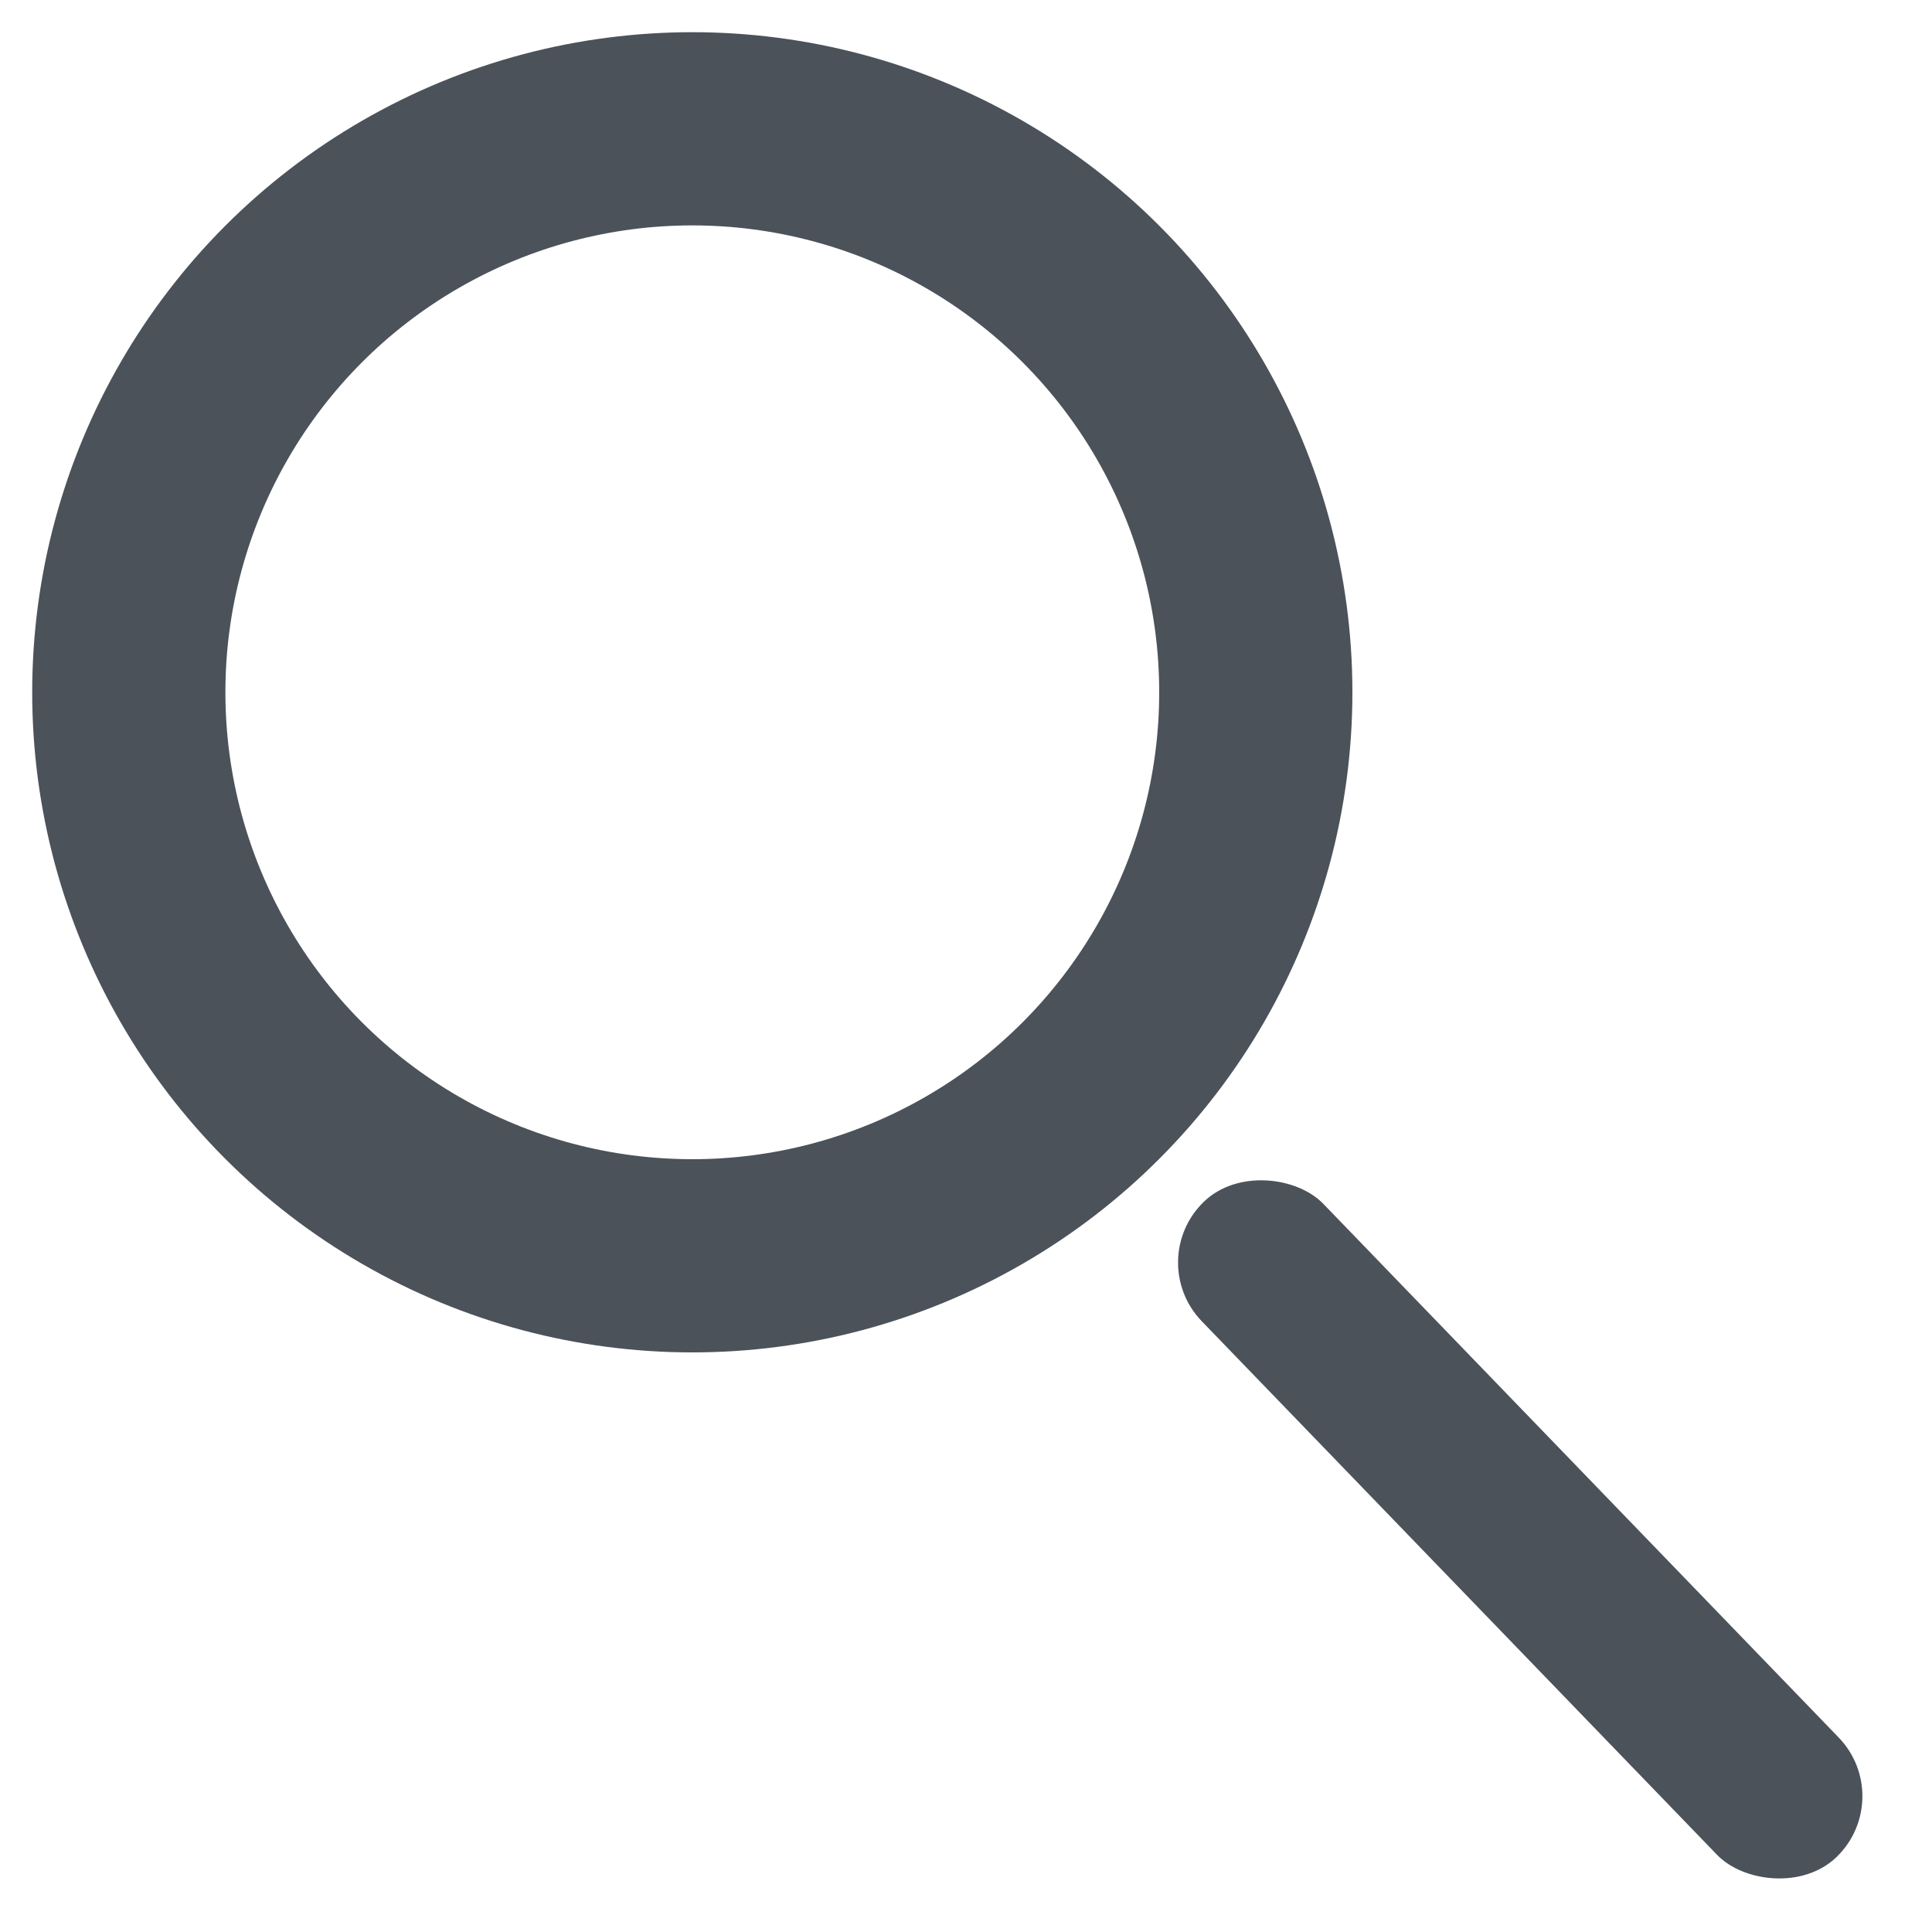 <?xml version="1.0" encoding="UTF-8"?>
<svg width="15px" height="15px" viewBox="0 0 15 15" version="1.1" xmlns="http://www.w3.org/2000/svg" xmlns:xlink="http://www.w3.org/1999/xlink">
    <!-- Generator: Sketch 48.2 (47327) - http://www.bohemiancoding.com/sketch -->
    <title>search</title>
    <desc>Created with Sketch.</desc>
    <defs></defs>
    <g id="Page-1" stroke="none" stroke-width="1" fill="none" fill-rule="evenodd">
        <g id="search" transform="translate(1, 1)">
            <circle id="Oval-4" stroke="#4C525A" stroke-width="1.5" cx="4.375" cy="4.375" r="4.375"></circle>
            <rect id="Rectangle-9" fill="#4C525A" transform="translate(10.803, 10.874) rotate(-44) translate(-10.803, -10.874) " x="10.147" y="7.338" width="1.312" height="7.072" rx="0.656"></rect>
        </g>
    </g>
</svg>
